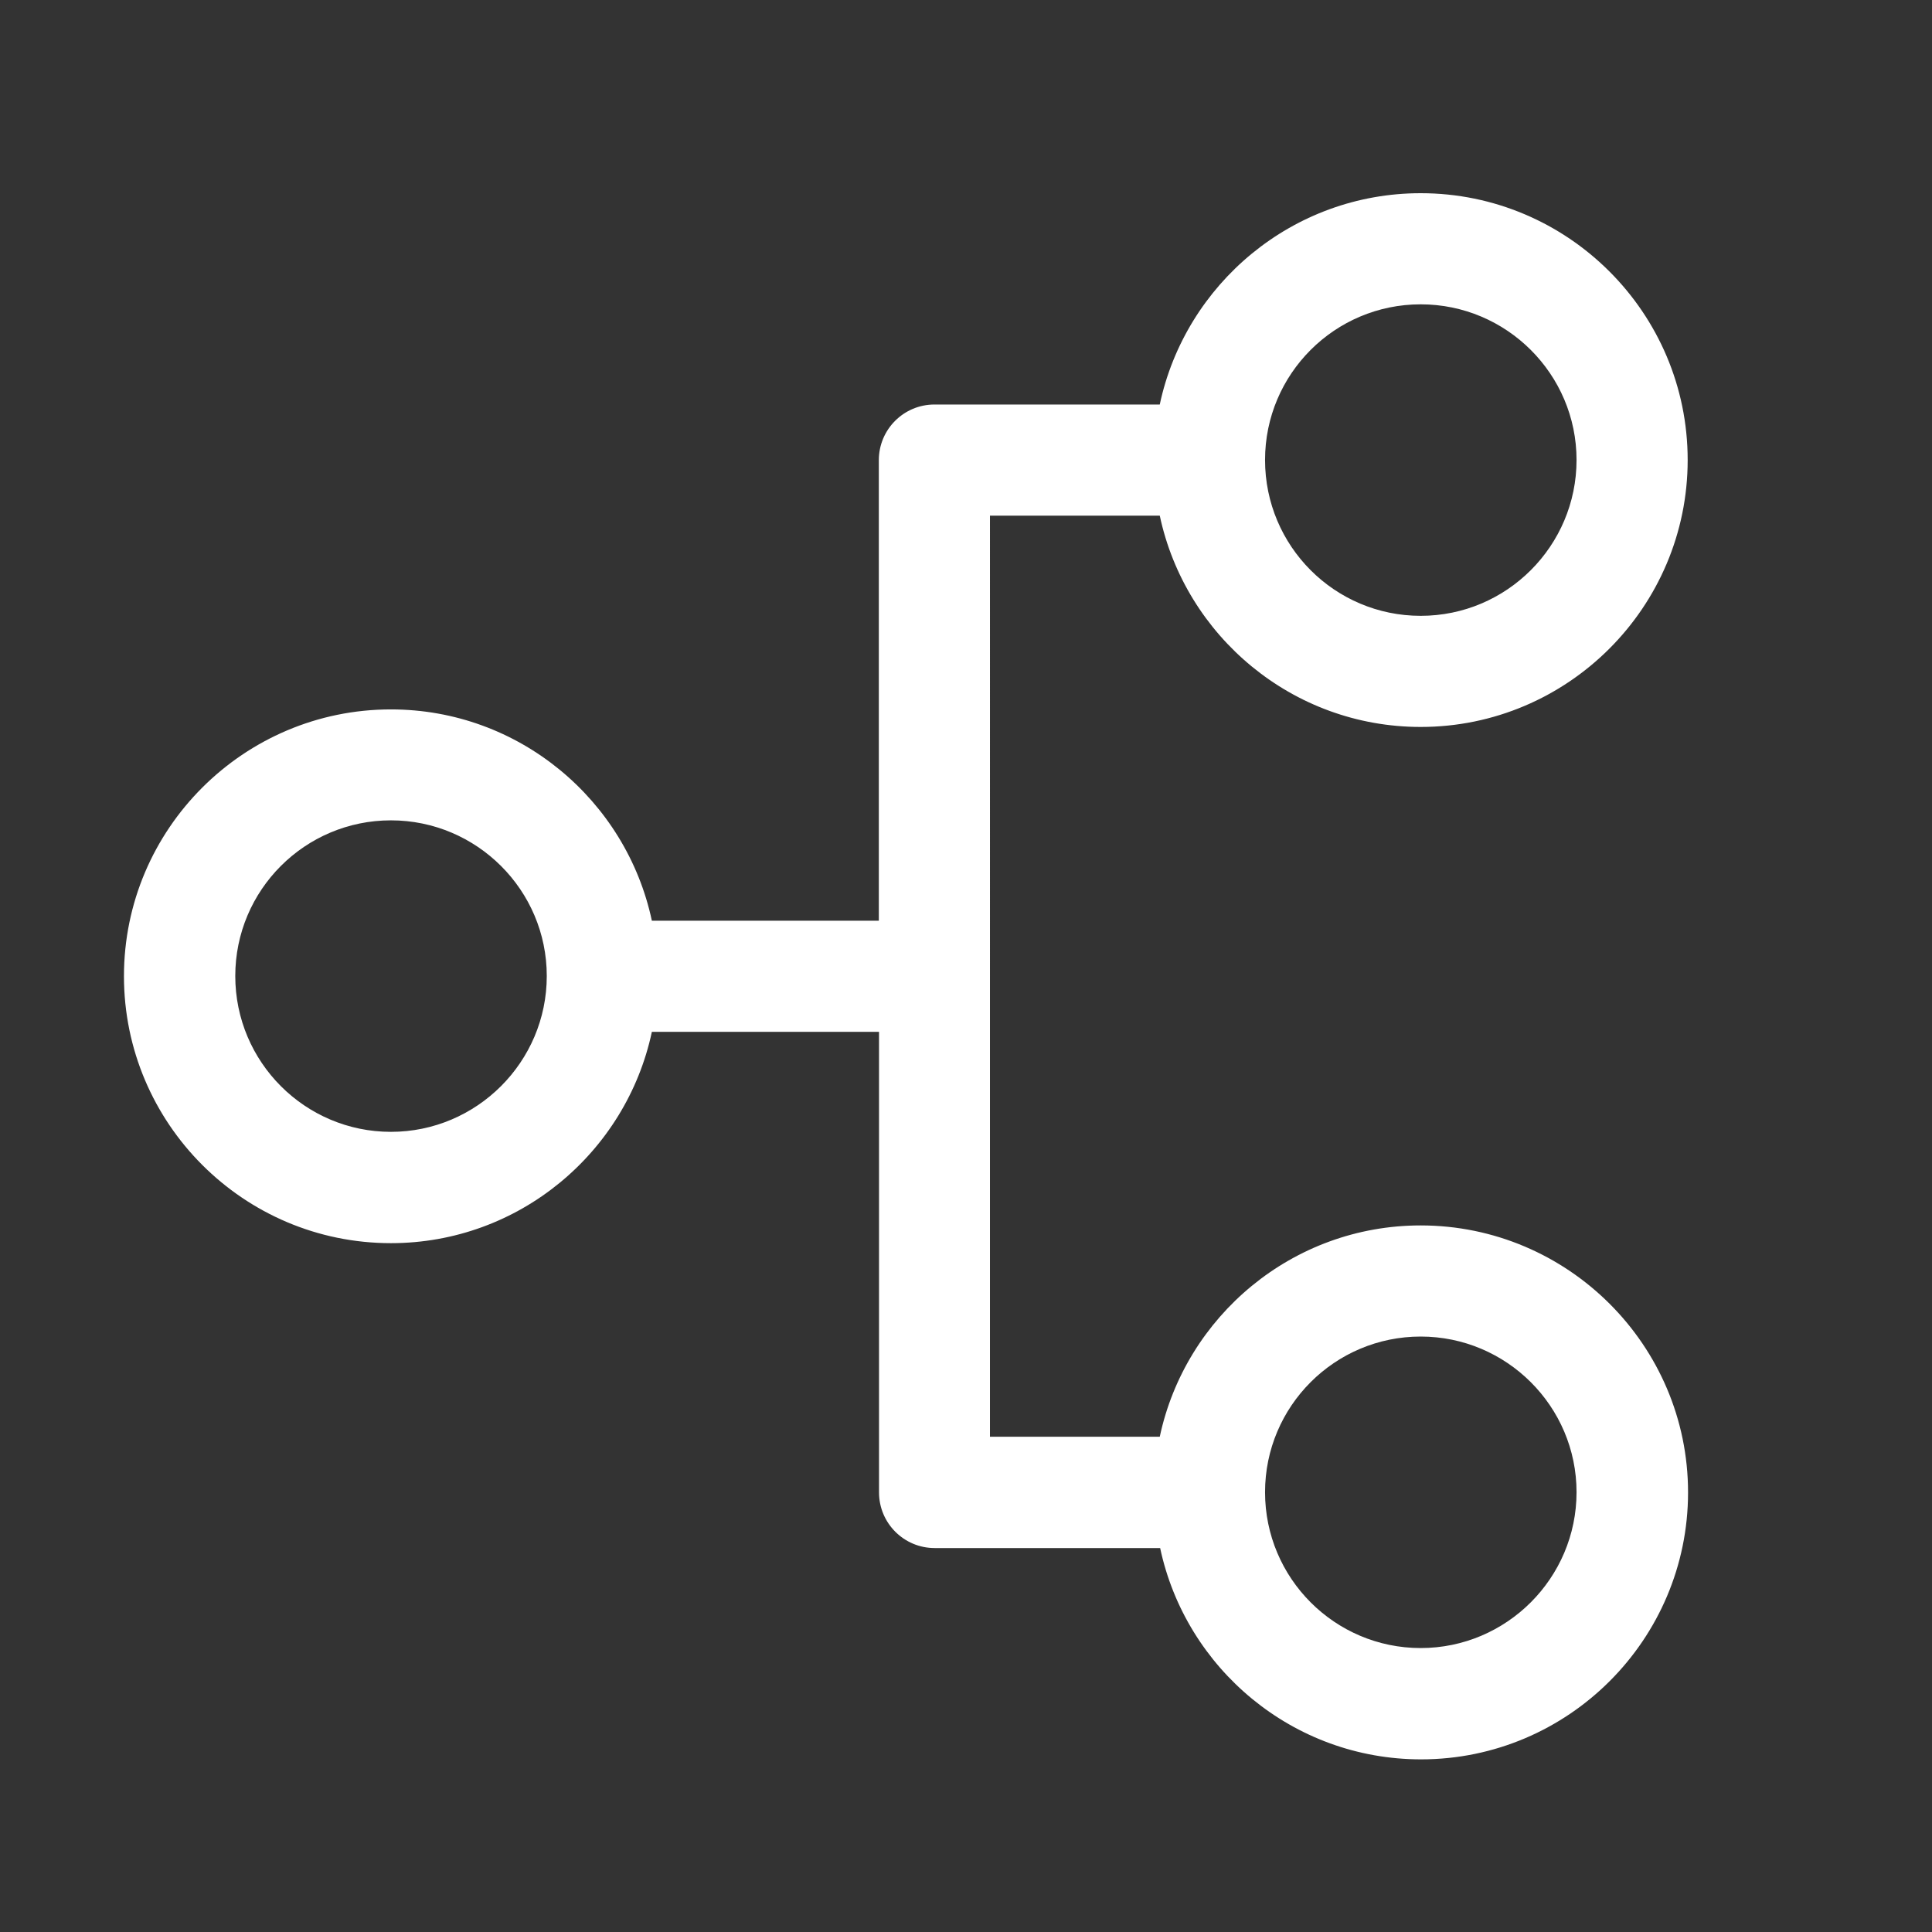 <?xml version="1.0" standalone="no"?><!DOCTYPE svg PUBLIC "-//W3C//DTD SVG 1.1//EN" "http://www.w3.org/Graphics/SVG/1.1/DTD/svg11.dtd"><svg class="icon" width="200px" height="200.00px" viewBox="0 0 1024 1024" version="1.1" xmlns="http://www.w3.org/2000/svg"><rect x="0" y="0" width="1024" height="1024" fill="#333333" stroke="none"/><path fill="#ffffff" d="M753 649.5c-67.9 0-124.7 48.1-138.3 112h-90V273.3h90c13.6 63.9 70.4 112 138.3 112 78 0 141.5-63.5 141.5-141.5S831 102.4 753 102.4c-67.9 0-124.7 48.1-138.3 112H495.3c-16.3 0-29.5 13.2-29.5 29.5V488H345.5c-13.6-63.9-70.4-112-138.3-112-78 0-141.5 63.4-141.5 141.4s63.4 141.5 141.5 141.5c67.9 0 124.7-48.1 138.3-112h120.4V791c0 16.3 13.2 29.5 29.5 29.5h119.5c13.6 63.9 70.4 112 138.3 112 78 0 141.5-63.5 141.5-141.5S831 649.5 753 649.5z m0-488.2c45.5 0 82.6 37 82.6 82.5s-37 82.6-82.6 82.6-82.5-37-82.5-82.6 37-82.5 82.5-82.5zM207.2 599.9c-45.5 0-82.5-37-82.5-82.6s37-82.5 82.5-82.5 82.6 37 82.6 82.5-37.1 82.6-82.6 82.6zM753 873.5c-45.5 0-82.5-37-82.5-82.6s37-82.5 82.5-82.5 82.6 37 82.6 82.5-37.1 82.6-82.6 82.6z" /></svg>